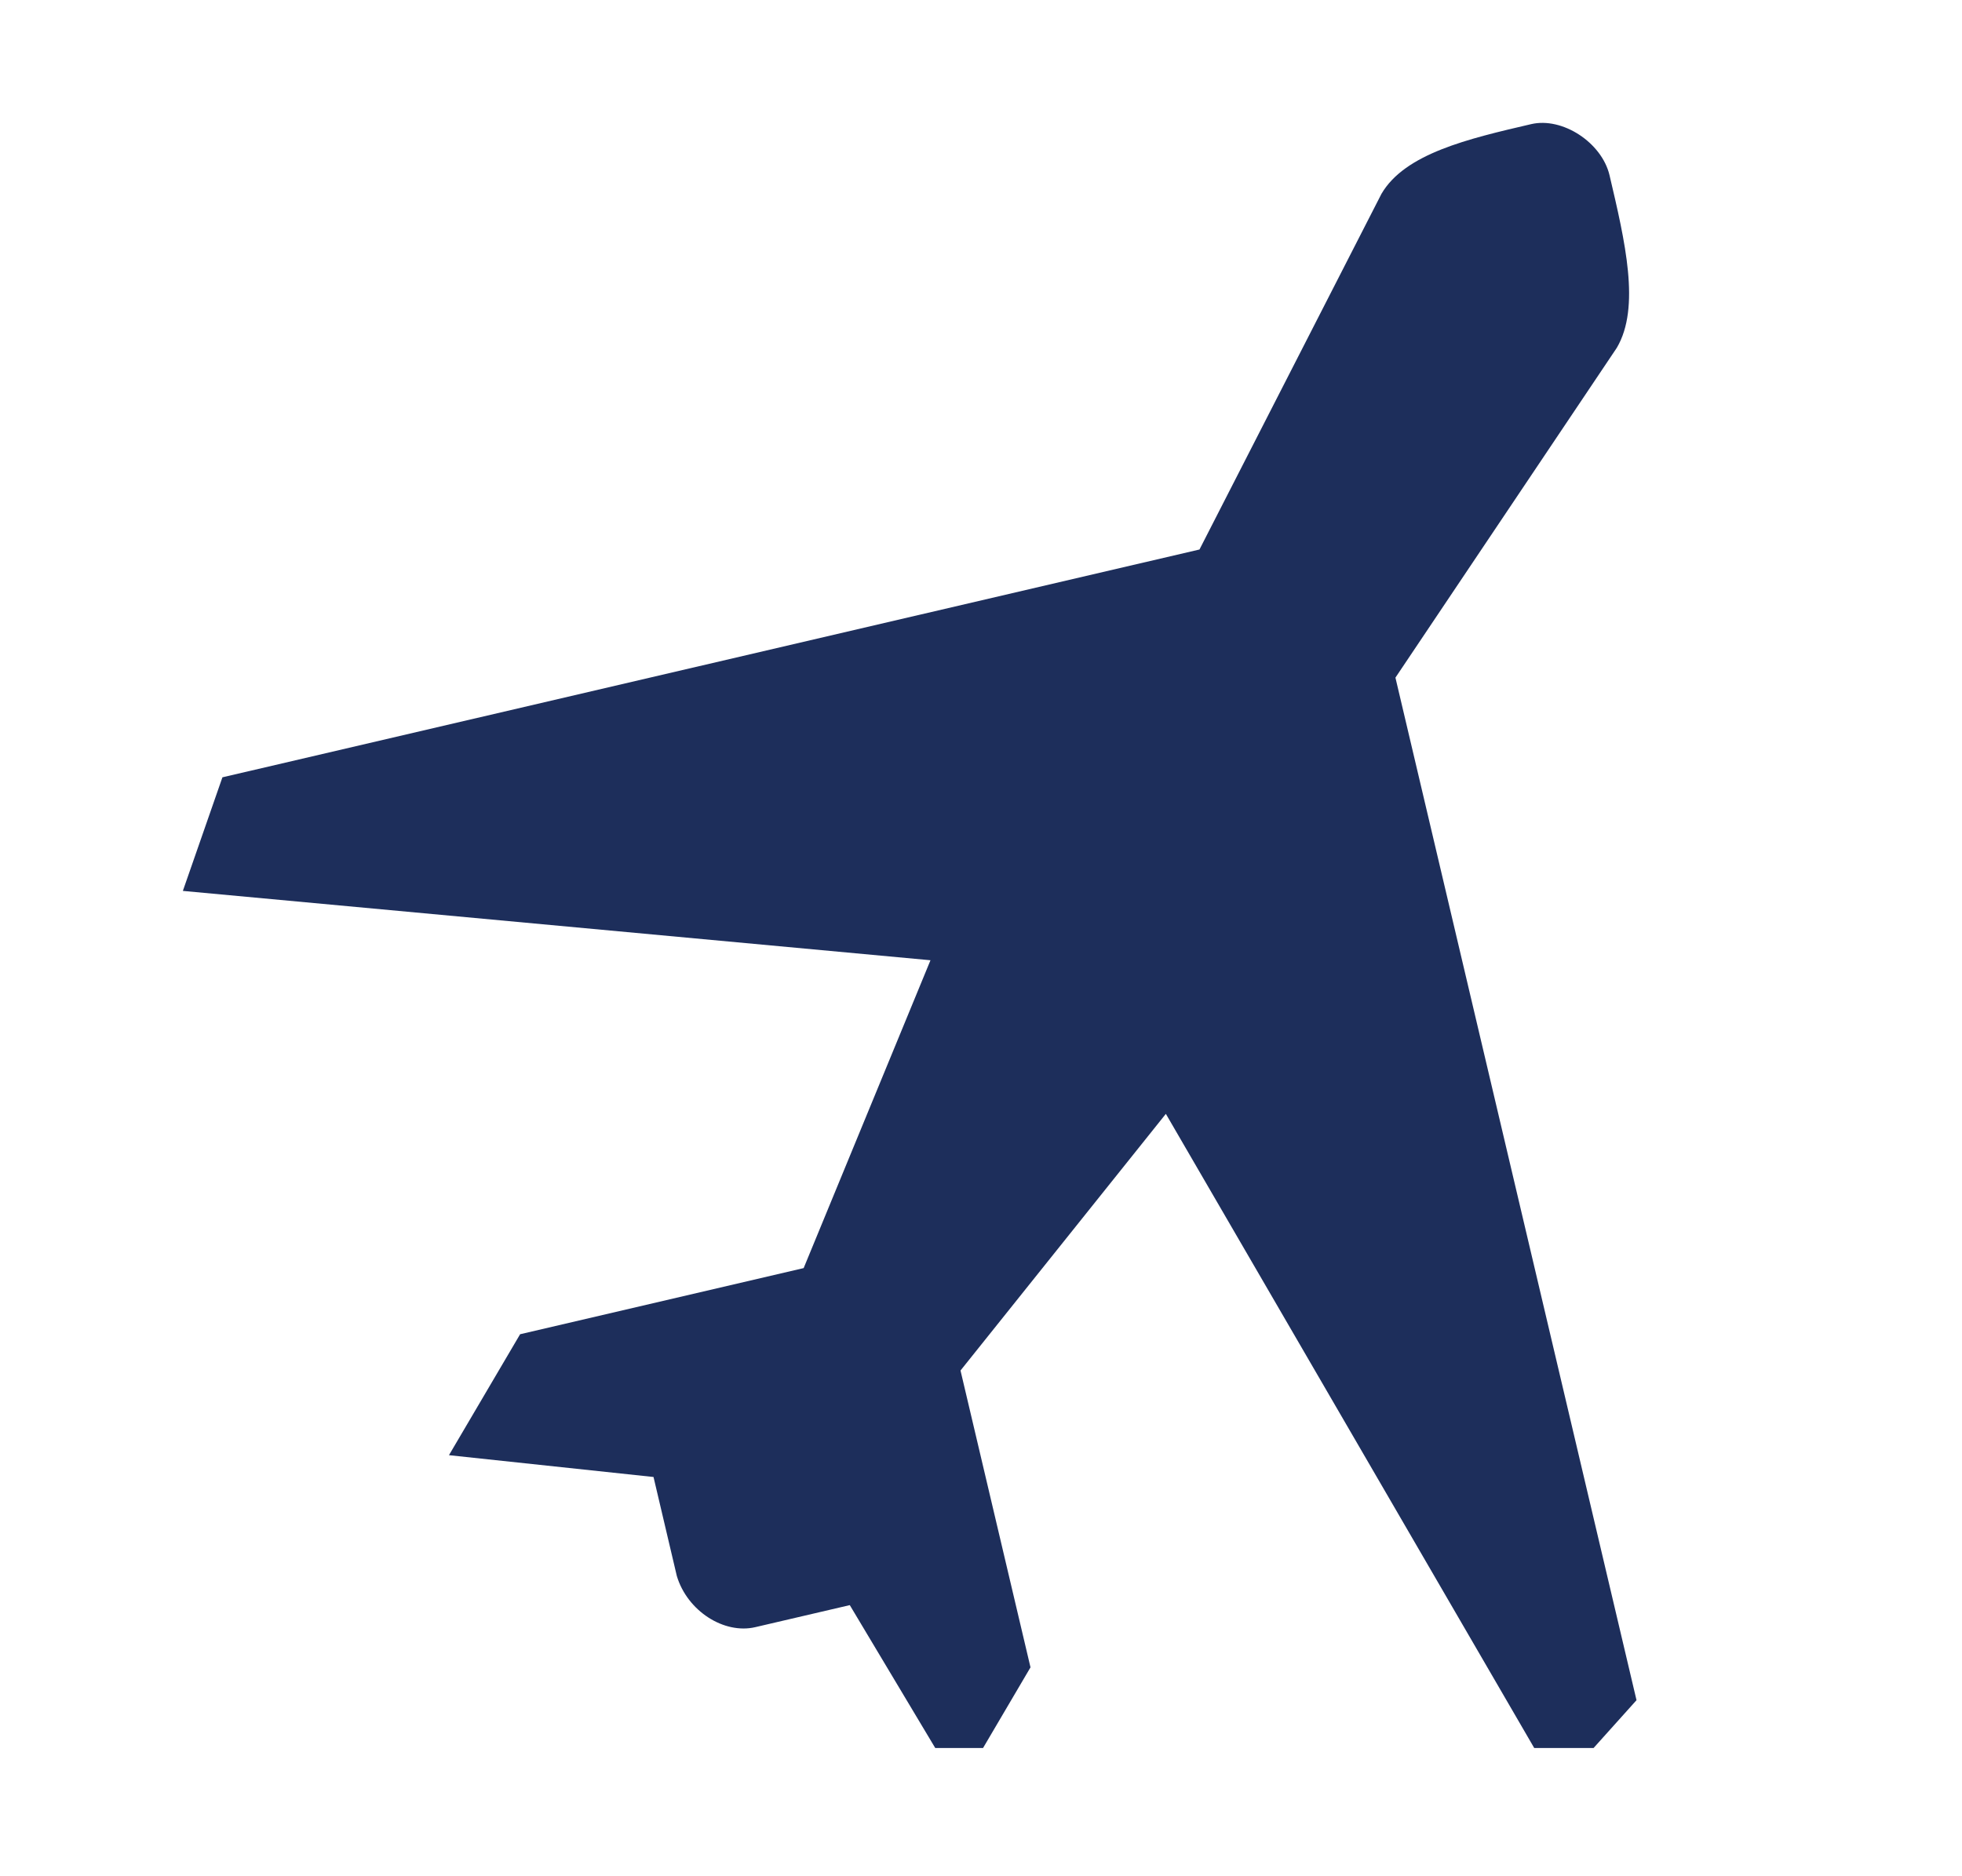 <svg width="23" height="22" viewBox="0 0 23 24" fill="none" xmlns="http://www.w3.org/2000/svg">
<g clip-path="url(#clip0_1369_1608)">
<path d="M18.535 1.588C17.73 1.775 16.922 1.964 16.621 2.48L14.294 7.029L1.799 9.943L1.293 11.396L10.854 12.283L9.232 16.221L5.606 17.067L4.696 18.614L7.312 18.893L7.61 20.159C7.744 20.607 8.213 20.907 8.613 20.814L9.822 20.532L11.223 22.875L12.133 21.328L11.238 17.531L13.864 14.248L18.873 22.873L19.883 21.748L16.8 8.668L19.631 4.449C19.936 3.931 19.737 3.089 19.538 2.242C19.439 1.823 18.935 1.494 18.535 1.588Z" fill="#1D2E5B"/>
</g>
<defs>
<clipPath id="clip0_1369_1608">
<rect width="23" height="22" fill="white" transform="translate(0 0.36)"/>
</clipPath>
</defs>
</svg>
